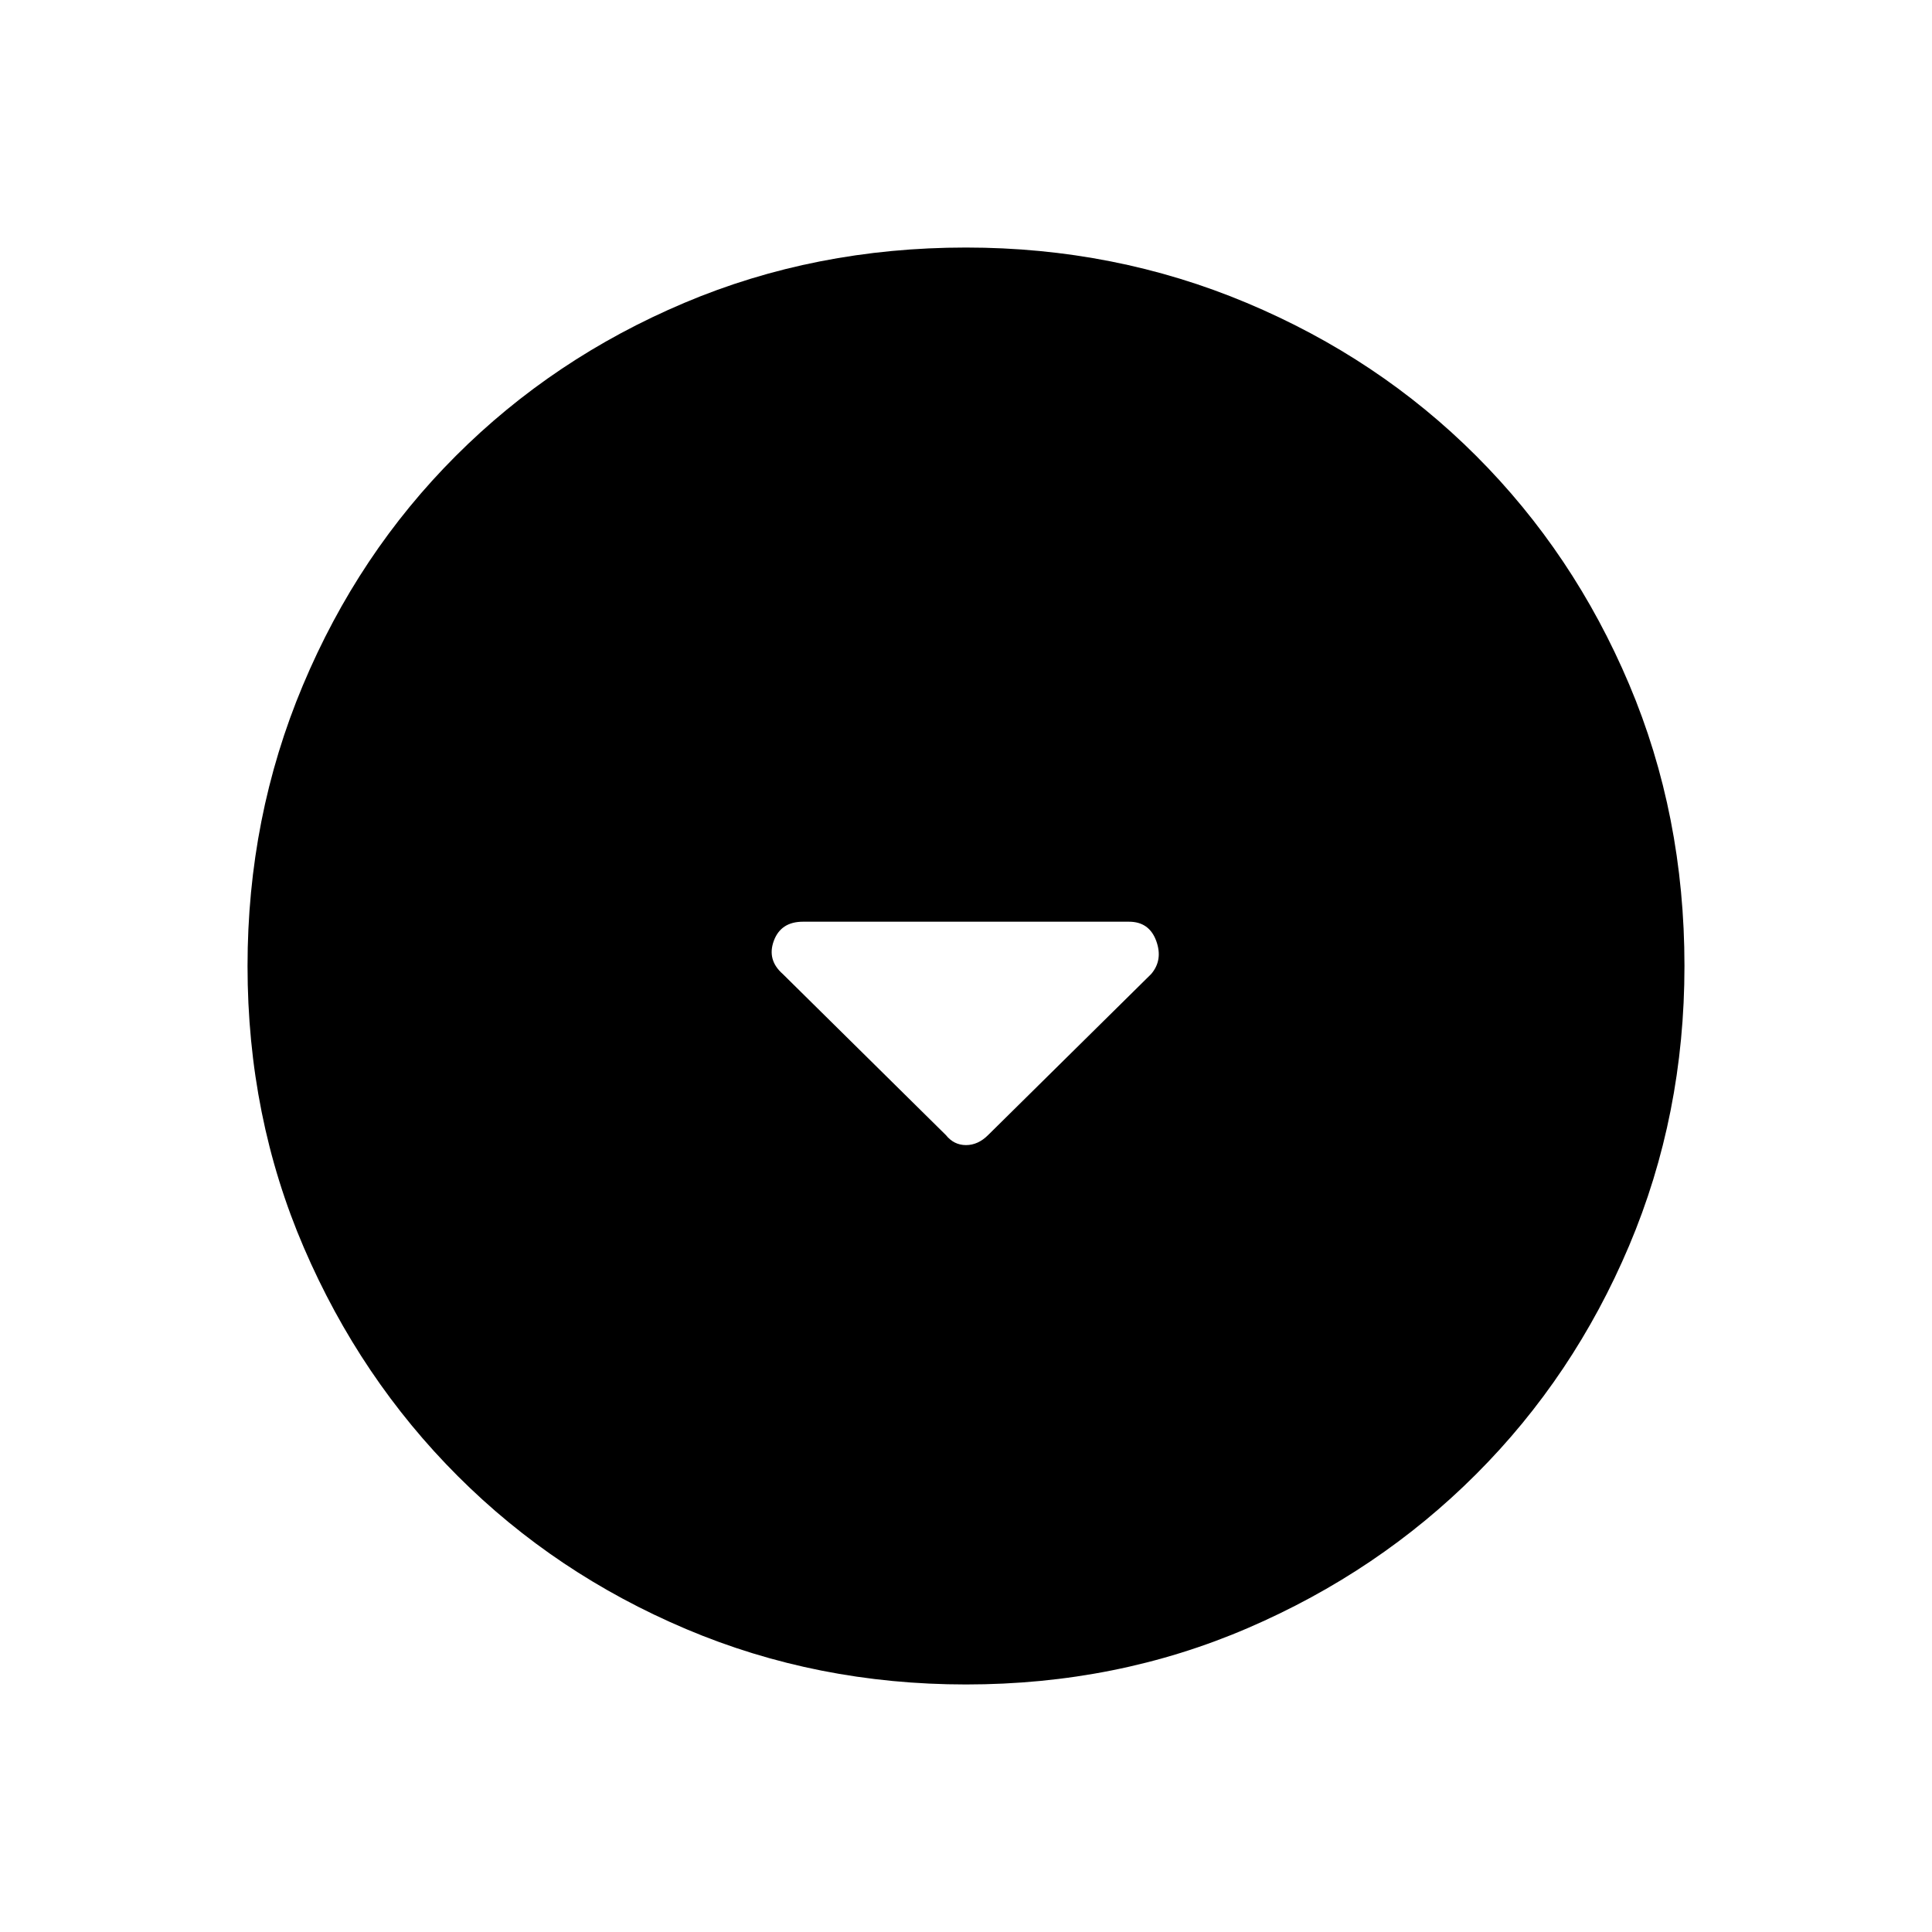 <svg xmlns="http://www.w3.org/2000/svg" height="40" width="40"><path d="M19.583 23.5Q19.75 23.708 20 23.708Q20.25 23.708 20.458 23.5L23.833 20.167Q24.083 19.875 23.938 19.479Q23.792 19.083 23.375 19.083H16.625Q16.167 19.083 16.021 19.479Q15.875 19.875 16.208 20.167ZM20 34.875Q16.917 34.875 14.208 33.729Q11.5 32.583 9.479 30.562Q7.458 28.542 6.292 25.833Q5.125 23.125 5.125 20Q5.125 16.917 6.271 14.188Q7.417 11.458 9.438 9.438Q11.458 7.417 14.167 6.271Q16.875 5.125 20 5.125Q23.083 5.125 25.812 6.271Q28.542 7.417 30.562 9.438Q32.583 11.458 33.729 14.167Q34.875 16.875 34.875 20Q34.875 23.083 33.729 25.792Q32.583 28.5 30.562 30.521Q28.542 32.542 25.833 33.708Q23.125 34.875 20 34.875Z"/></svg>